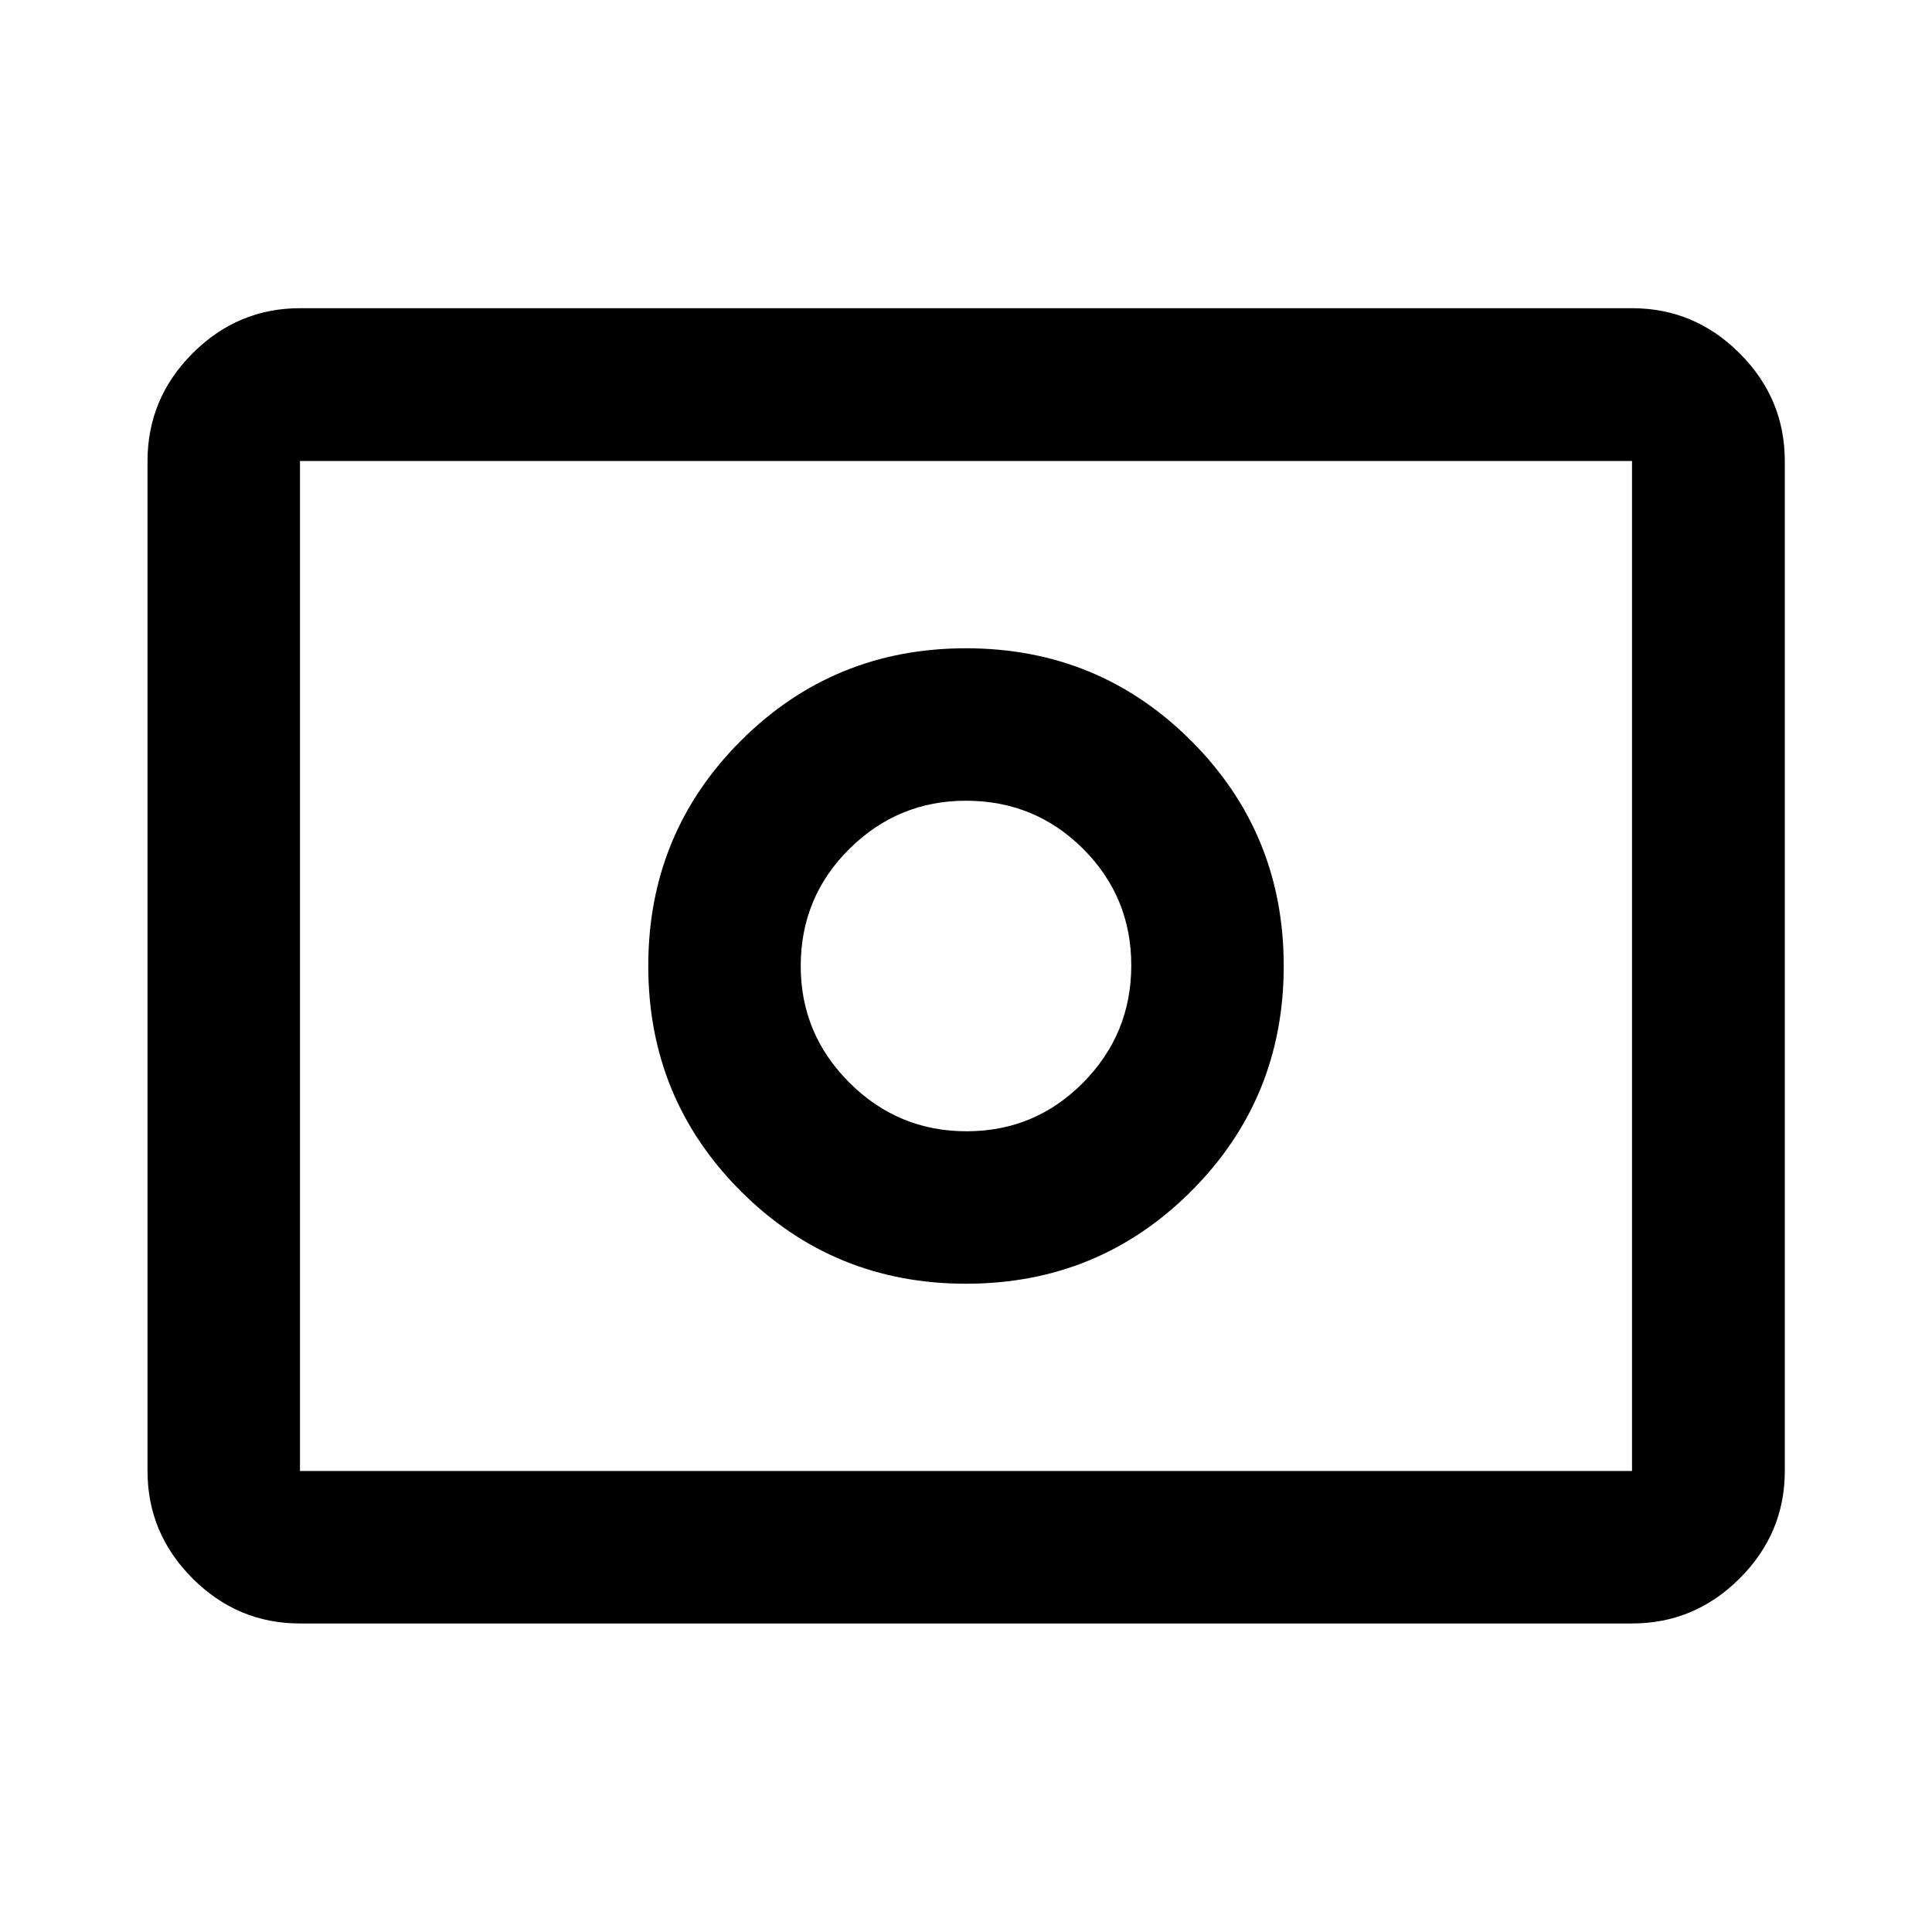 <svg xmlns="http://www.w3.org/2000/svg" height="40" viewBox="0 -960 960 960" width="40"><path d="M480.274-397.877q-34.028 0-58.212-24.169-24.185-24.169-24.185-57.9 0-34.315 24.169-58.246 24.169-23.931 57.9-23.931 34.315 0 58.246 23.91 23.931 23.911 23.931 57.939t-23.91 58.212q-23.911 24.185-57.939 24.185ZM480-322.123q65.913 0 111.895-45.982T637.877-480q0-65.913-45.982-111.895T480-637.877q-65.913 0-111.895 45.982T322.123-480q0 65.913 45.982 111.895T480-322.123ZM149.058-153.304q-30.994 0-53.374-22.38-22.38-22.38-22.38-53.374v-501.884q0-31.06 22.38-53.486 22.38-22.427 53.374-22.427h661.884q31.06 0 53.486 22.427 22.427 22.426 22.427 53.486v501.884q0 30.994-22.427 53.374-22.426 22.38-53.486 22.38H149.058Zm0-75.754h661.884v-501.884H149.058v501.884Zm0 0v-501.884 501.884Z"/></svg>